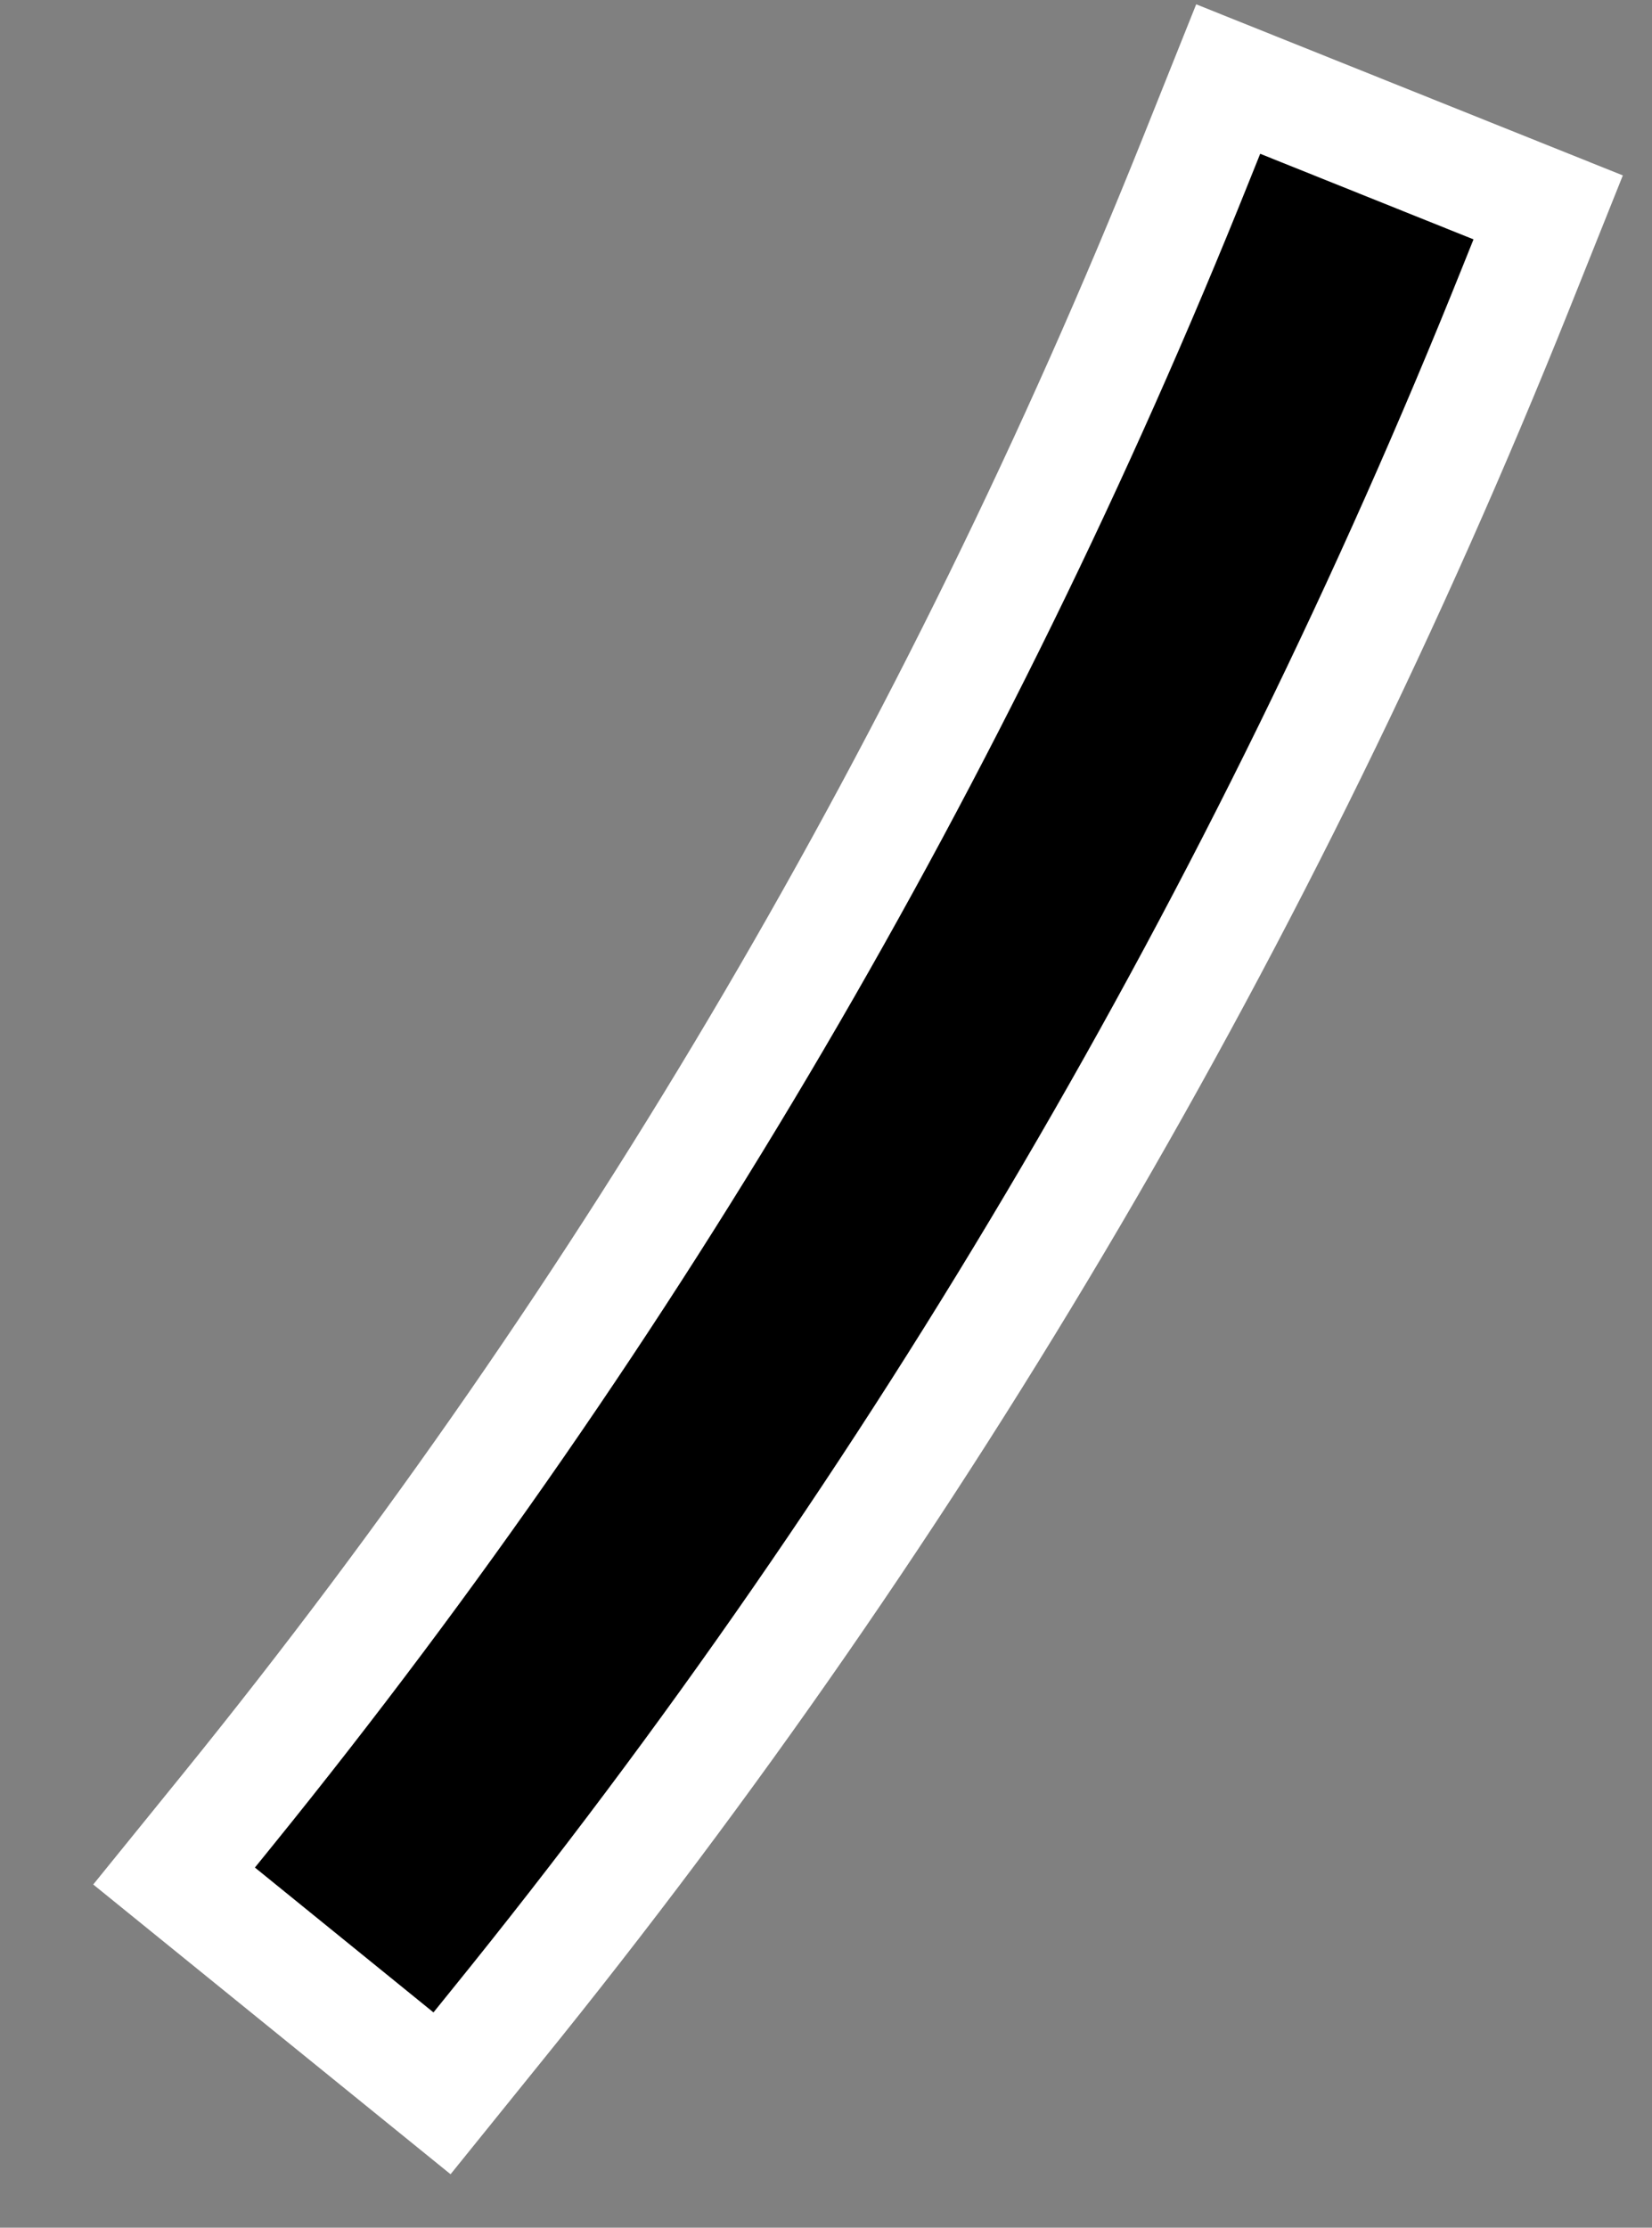 <svg width="23" height="31" viewBox="0 0 23 31" fill="none" xmlns="http://www.w3.org/2000/svg">
<rect x="0" y="0" width="23" height="31" fill="#808080" stroke="none"/>
<path fill-rule="evenodd" clip-rule="evenodd" d="M2.424 26.106L2.927 25.485L3.179 25.174C8.791 18.249 13.325 10.524 16.653 2.214L16.802 1.843L17.099 1.1L17.842 1.398L20.812 2.588L21.555 2.886L21.257 3.628L21.109 3.999C17.6 12.757 12.823 20.898 6.908 28.196L6.658 28.506L6.154 29.13L5.532 28.625L3.045 26.61L2.424 26.106Z" fill="black"/>
<path fill-rule="evenodd" clip-rule="evenodd" d="M3.549 25.988L6.035 28.004L6.287 27.692C12.161 20.444 16.901 12.353 20.366 3.702L20.515 3.331L17.545 2.14L17.396 2.511C14.049 10.866 9.473 18.678 3.801 25.677L3.549 25.988ZM1.298 26.224L2.558 24.67C8.119 17.807 12.612 10.152 15.911 1.916L16.654 0.06L22.594 2.441L21.851 4.297C18.313 13.129 13.495 21.34 7.53 28.7L6.273 30.256L1.298 26.224Z" fill="white"/>
</svg>
